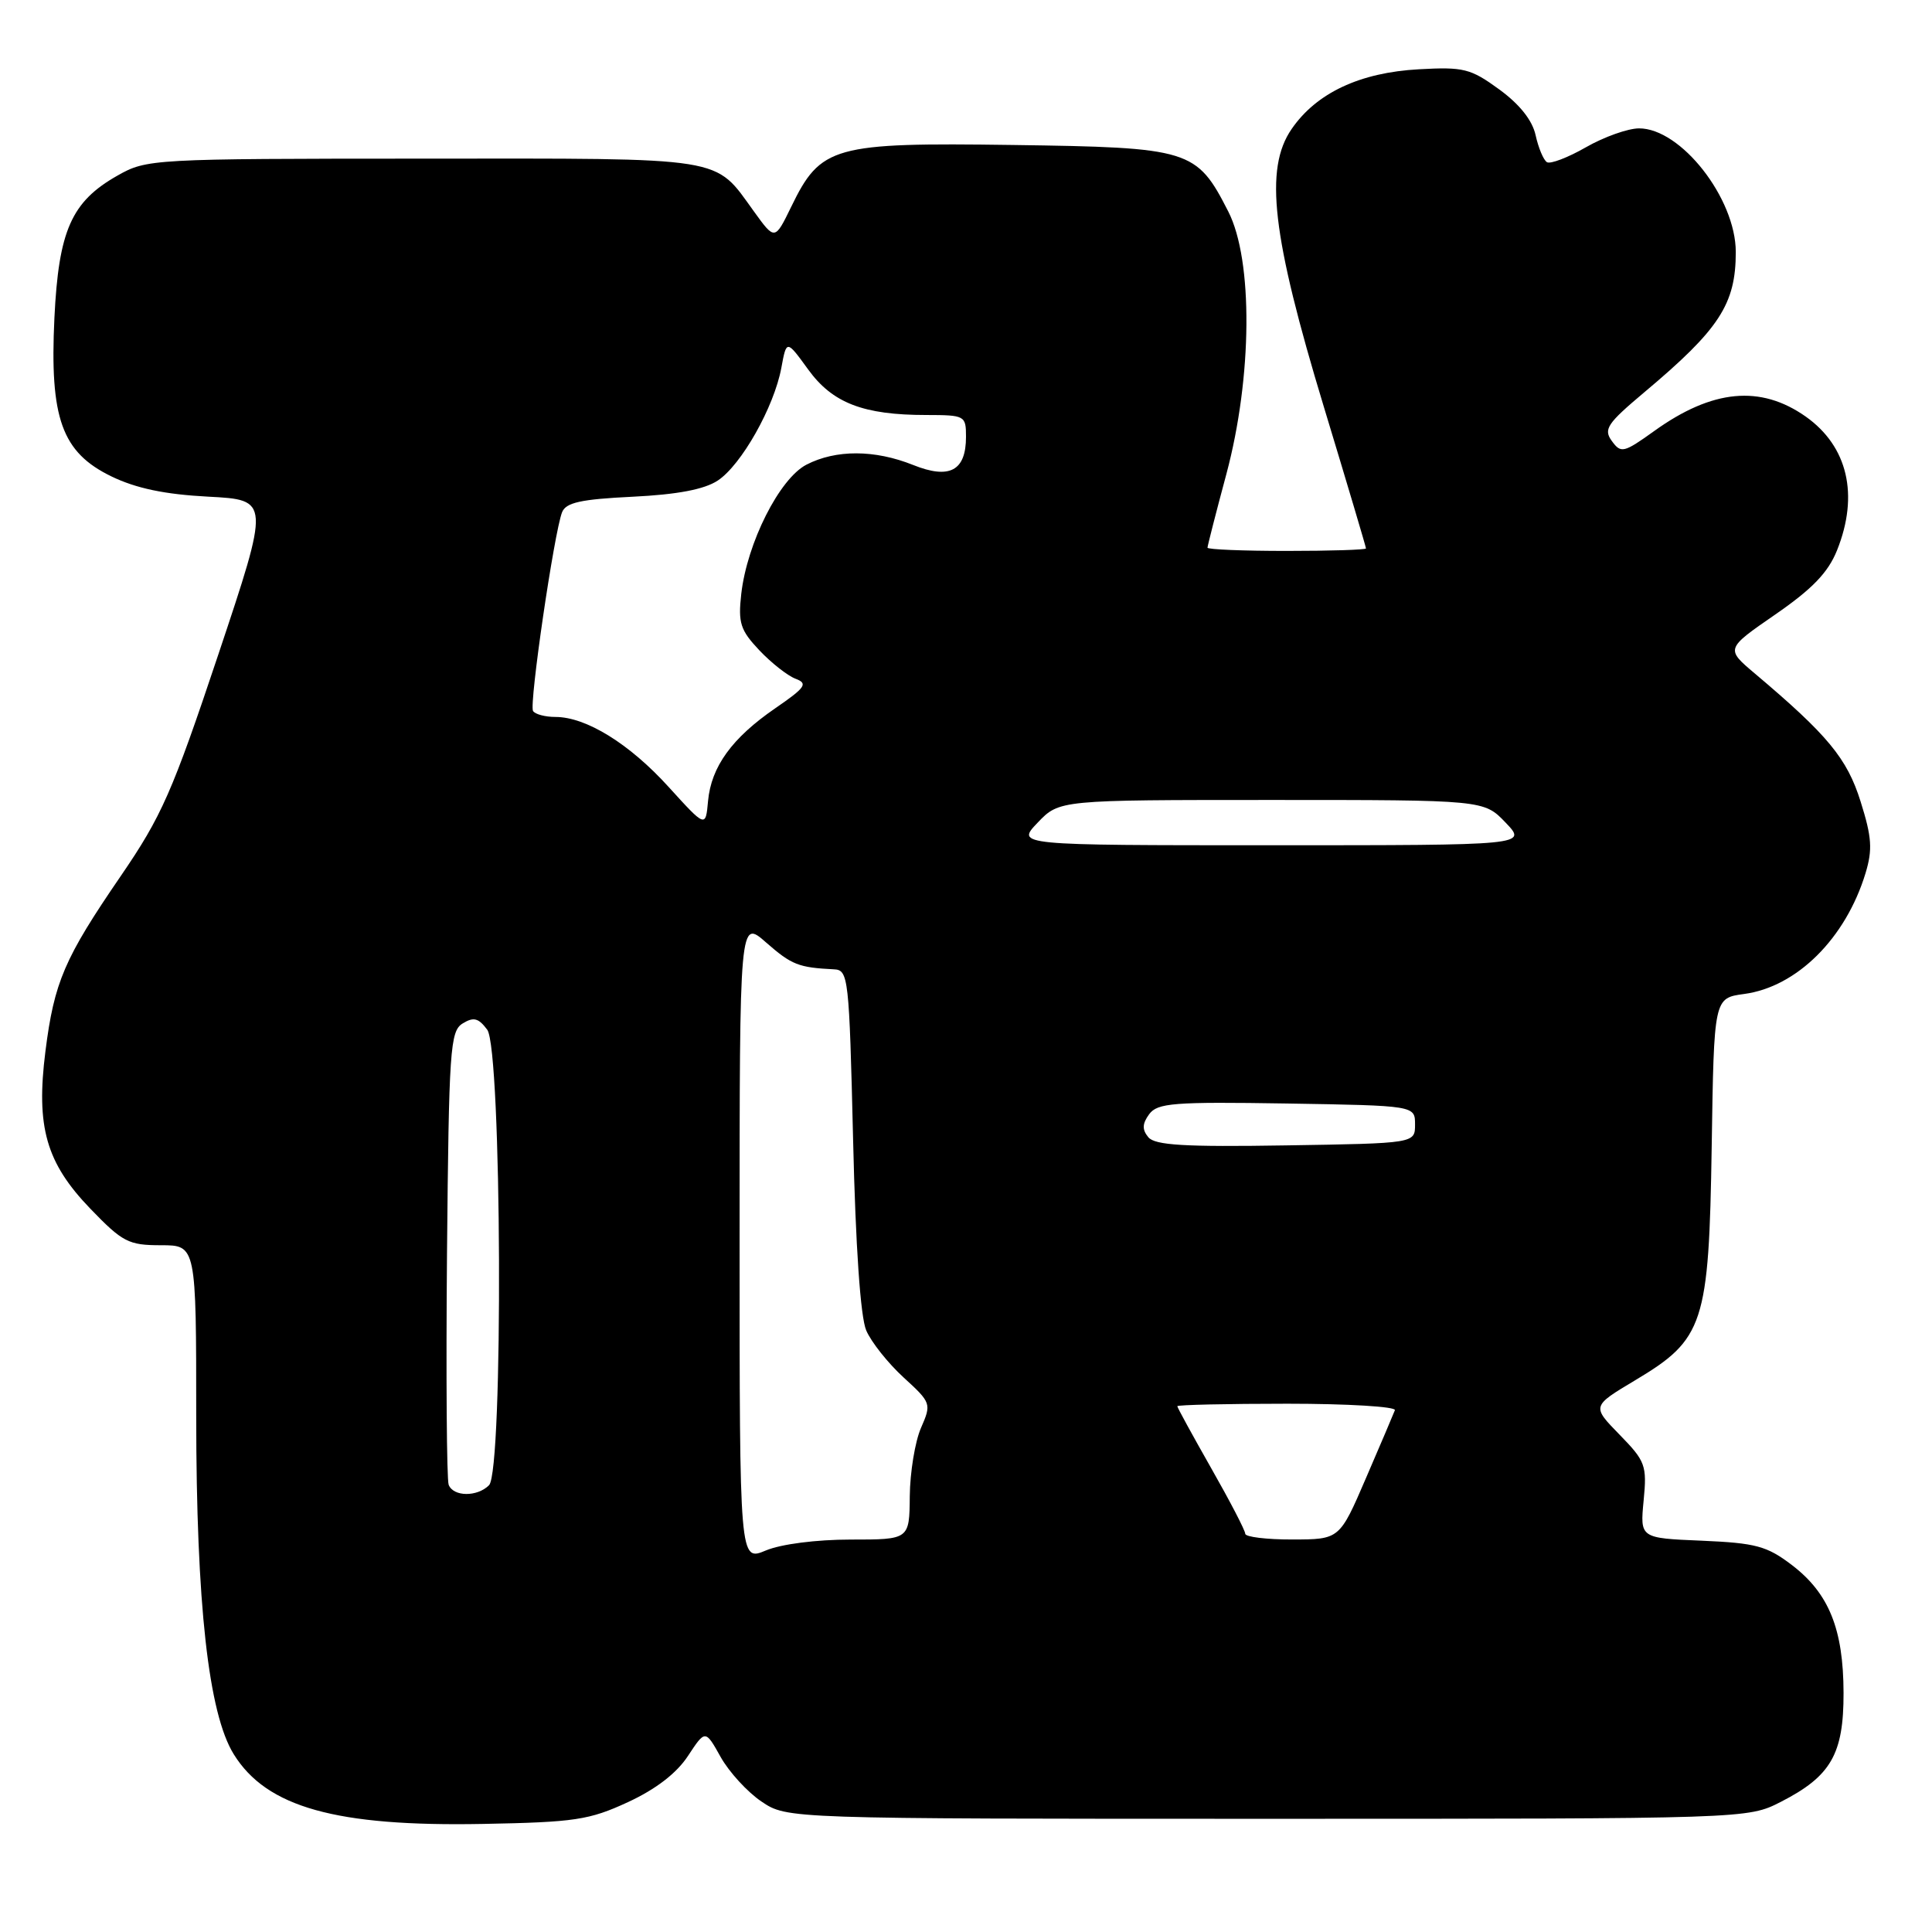 <?xml version="1.0" encoding="UTF-8" standalone="no"?>
<!DOCTYPE svg PUBLIC "-//W3C//DTD SVG 1.1//EN" "http://www.w3.org/Graphics/SVG/1.1/DTD/svg11.dtd" >
<svg xmlns="http://www.w3.org/2000/svg" xmlns:xlink="http://www.w3.org/1999/xlink" version="1.1" viewBox="0 0 256 256">
 <g >
 <path fill="currentColor"
d=" M 83.19 238.80 C 86.91 237.08 89.66 234.96 91.16 232.67 C 93.46 229.18 93.46 229.18 95.49 232.81 C 96.61 234.81 99.05 237.47 100.91 238.72 C 104.30 241.00 104.30 241.00 167.94 241.00 C 231.58 241.00 231.58 241.00 235.98 238.75 C 242.61 235.36 244.30 232.43 244.28 224.31 C 244.26 215.87 242.35 211.13 237.44 207.38 C 234.12 204.85 232.66 204.46 225.49 204.15 C 217.31 203.81 217.31 203.81 217.79 198.83 C 218.24 194.17 218.04 193.62 214.59 190.09 C 210.92 186.33 210.92 186.33 216.64 182.91 C 225.79 177.45 226.44 175.49 226.81 151.87 C 227.11 132.25 227.11 132.25 231.09 131.71 C 238.08 130.78 244.56 124.34 247.19 115.71 C 248.14 112.57 248.03 110.94 246.54 106.21 C 244.75 100.49 242.19 97.40 232.52 89.24 C 228.65 85.97 228.65 85.97 235.24 81.42 C 240.15 78.03 242.24 75.86 243.42 72.91 C 246.35 65.59 244.84 59.14 239.27 55.20 C 233.28 50.98 226.90 51.58 219.21 57.10 C 215.15 60.01 214.79 60.10 213.58 58.44 C 212.44 56.88 212.94 56.13 217.89 51.97 C 227.83 43.63 230.00 40.30 230.00 33.40 C 230.00 26.28 222.72 16.99 217.17 17.01 C 215.70 17.02 212.54 18.14 210.15 19.51 C 207.76 20.88 205.43 21.77 204.98 21.49 C 204.52 21.21 203.85 19.60 203.48 17.93 C 203.05 15.94 201.36 13.82 198.66 11.85 C 194.86 9.08 193.94 8.85 188.00 9.18 C 180.19 9.61 174.44 12.31 171.15 17.09 C 167.51 22.36 168.54 31.25 175.42 53.92 C 178.49 64.04 181.00 72.48 181.00 72.67 C 181.00 72.85 176.28 73.00 170.50 73.00 C 164.72 73.00 160.00 72.81 160.00 72.57 C 160.00 72.34 161.12 67.95 162.50 62.82 C 165.94 49.96 166.06 34.49 162.75 28.02 C 158.55 19.79 157.72 19.54 134.18 19.21 C 110.38 18.88 108.75 19.34 104.83 27.42 C 102.67 31.85 102.67 31.85 99.91 28.03 C 94.57 20.66 96.66 21.00 56.03 21.02 C 20.08 21.03 19.44 21.07 15.56 23.27 C 9.46 26.72 7.77 30.55 7.21 42.12 C 6.57 55.44 8.19 59.94 14.77 63.13 C 18.04 64.71 21.84 65.51 27.59 65.81 C 35.77 66.24 35.77 66.24 28.93 86.72 C 22.83 104.98 21.42 108.16 16.00 116.08 C 8.53 126.98 7.18 130.12 6.02 139.30 C 4.75 149.33 6.11 154.08 11.98 160.17 C 16.24 164.59 17.03 165.00 21.32 165.00 C 26.00 165.00 26.00 165.00 26.00 187.75 C 26.01 212.52 27.62 227.04 30.97 232.44 C 35.33 239.48 44.52 242.05 64.00 241.68 C 76.16 241.45 78.06 241.17 83.19 238.80 Z  M 98.00 164.35 C 98.00 121.79 98.00 121.79 101.53 124.90 C 104.90 127.85 105.82 128.21 110.50 128.44 C 112.42 128.53 112.52 129.42 113.04 151.02 C 113.37 165.17 114.02 174.54 114.78 176.29 C 115.44 177.83 117.67 180.63 119.72 182.51 C 123.40 185.88 123.44 185.99 122.03 189.22 C 121.25 191.02 120.58 195.09 120.55 198.25 C 120.50 204.00 120.50 204.00 112.72 204.00 C 108.18 204.00 103.49 204.60 101.47 205.45 C 98.00 206.90 98.00 206.90 98.00 164.35 Z  M 165.00 203.23 C 165.00 202.80 162.97 198.90 160.50 194.56 C 158.03 190.21 156.00 186.51 156.00 186.33 C 156.00 186.15 162.56 186.00 170.58 186.00 C 178.60 186.00 185.02 186.39 184.83 186.86 C 184.65 187.34 182.93 191.38 181.00 195.85 C 177.50 203.98 177.50 203.98 171.25 203.99 C 167.81 204.00 165.00 203.65 165.00 203.23 Z  M 59.45 196.74 C 59.19 196.04 59.09 182.26 59.23 166.10 C 59.48 138.99 59.64 136.63 61.31 135.61 C 62.76 134.72 63.40 134.89 64.56 136.44 C 66.49 139.04 66.71 194.89 64.80 196.80 C 63.23 198.37 60.07 198.34 59.45 196.74 Z  M 152.16 150.69 C 151.32 149.68 151.35 148.90 152.27 147.64 C 153.37 146.15 155.49 145.98 170.51 146.22 C 187.50 146.50 187.50 146.50 187.50 149.00 C 187.50 151.50 187.50 151.50 170.39 151.77 C 156.96 151.99 153.04 151.75 152.16 150.69 Z  M 137.50 109.00 C 140.37 106.00 140.37 106.00 168.50 106.00 C 196.63 106.00 196.63 106.00 199.50 109.00 C 202.37 112.00 202.37 112.00 168.50 112.00 C 134.63 112.00 134.63 112.00 137.50 109.00 Z  M 88.61 104.29 C 83.41 98.55 77.66 95.00 73.60 95.00 C 72.23 95.00 70.90 94.64 70.63 94.21 C 70.09 93.34 73.43 70.52 74.48 67.87 C 74.99 66.59 76.97 66.15 83.81 65.82 C 89.76 65.53 93.32 64.85 95.10 63.68 C 98.23 61.62 102.57 53.93 103.53 48.75 C 104.22 45.01 104.22 45.01 107.08 48.95 C 110.31 53.41 114.39 54.99 122.75 54.99 C 127.87 55.00 128.00 55.07 128.00 57.88 C 128.00 62.39 125.82 63.55 120.99 61.61 C 115.89 59.57 110.76 59.56 106.86 61.57 C 103.28 63.42 98.99 71.94 98.22 78.70 C 97.79 82.54 98.10 83.50 100.61 86.16 C 102.20 87.84 104.36 89.54 105.42 89.94 C 107.09 90.57 106.74 91.09 102.74 93.84 C 96.99 97.79 94.24 101.59 93.82 106.14 C 93.50 109.67 93.50 109.67 88.61 104.29 Z "/>
</g>
</svg>